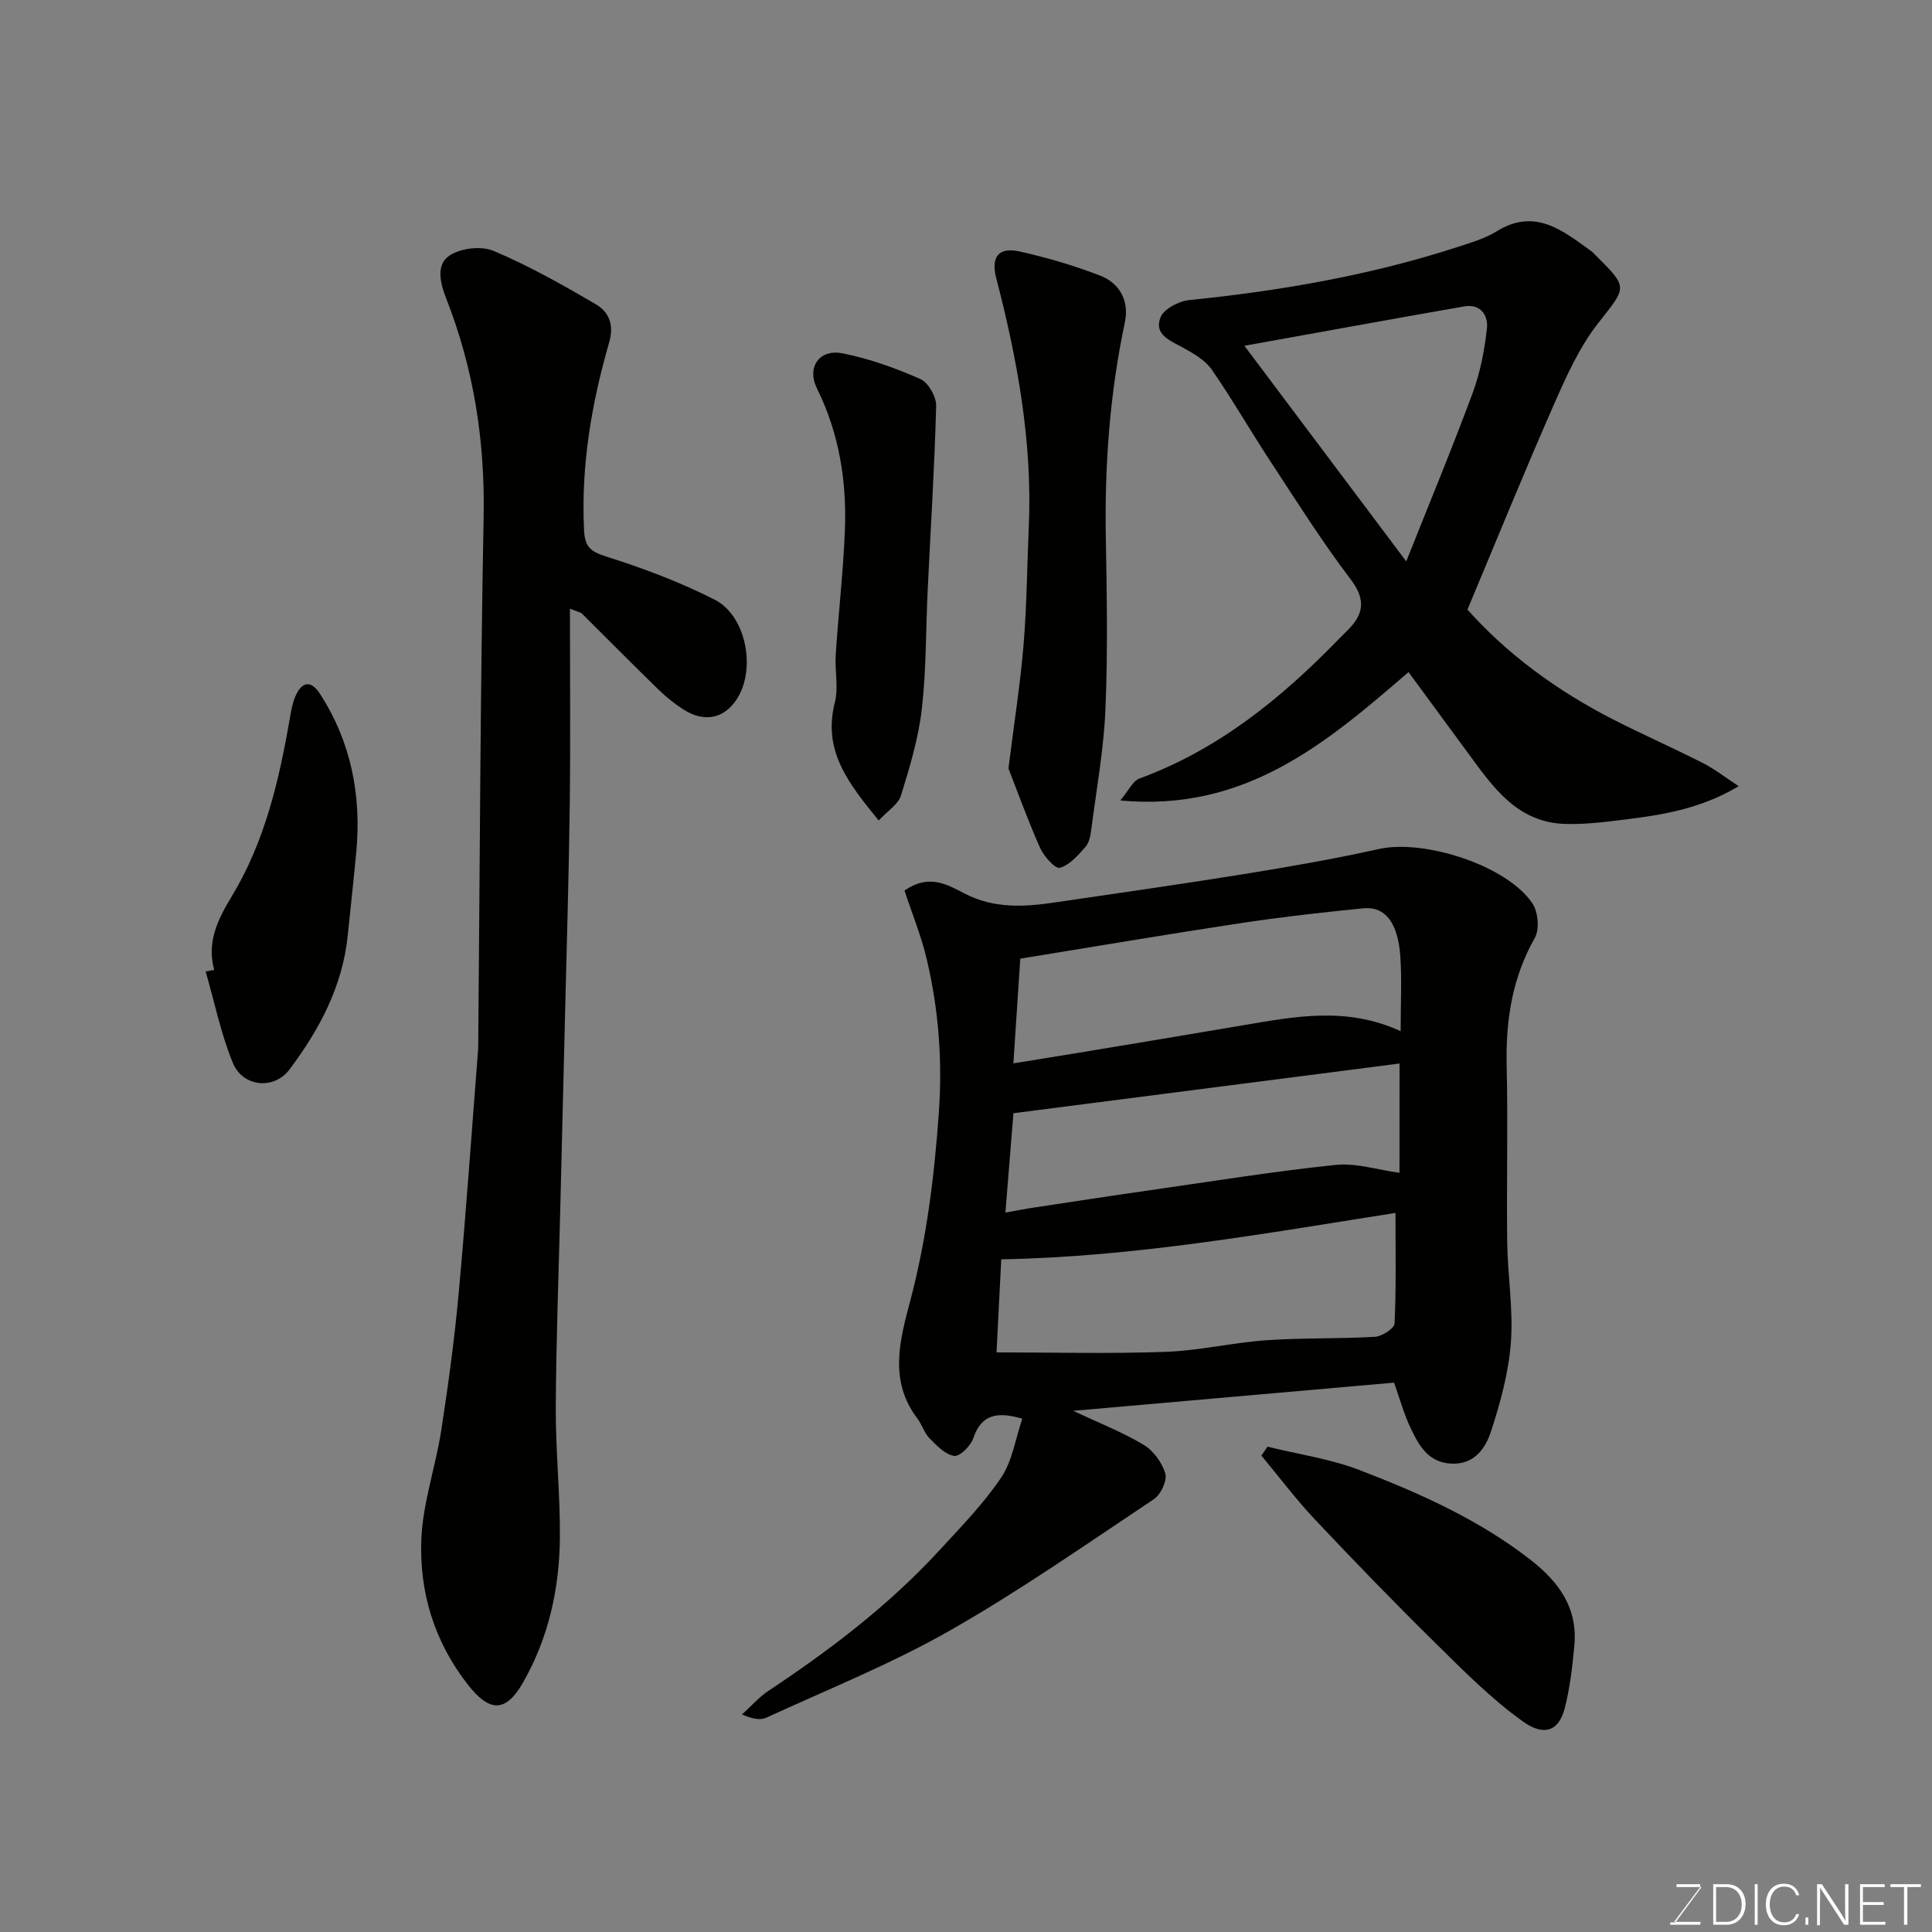 <svg enable-background="new 0 0 400 400" viewBox="0 0 400 400" xmlns="http://www.w3.org/2000/svg"><rect x="0" y="0" width="400" height="400" fill="#808080" stroke="none"/><path d="m288.63 286.26c-22.15 1.95-44.14 3.88-66.44 5.84 5.07 2.38 10.02 4.32 14.54 7 2.04 1.21 3.87 3.7 4.53 5.97.43 1.47-.93 4.37-2.36 5.32-13.97 9.3-27.76 18.96-42.33 27.25-12.12 6.9-25.19 12.13-37.9 17.98-1.24.57-2.88.29-5.04-.66 1.84-1.66 3.5-3.59 5.54-4.94 12.79-8.48 24.93-17.74 35.35-29.07 4.45-4.84 9.11-9.61 12.76-15.03 2.32-3.45 2.95-8.03 4.38-12.19-5.3-1.55-8.49-.86-10.16 4.06-.53 1.57-2.79 3.81-3.95 3.64-1.85-.27-3.62-2.13-5.1-3.64-1.1-1.13-1.56-2.85-2.54-4.14-5.95-7.83-3.59-16.26-1.43-24.42 3.36-12.74 4.95-25.59 5.89-38.76.77-10.87-.02-21.25-2.44-31.64-1.16-5-3.14-9.8-4.66-14.44 5.12-3.59 8.94-1.19 12.53.65 6.03 3.1 12.23 2.74 18.55 1.81 13.09-1.93 26.19-3.78 39.25-5.89 9.33-1.51 18.66-3.13 27.88-5.18 9.42-2.1 26.59 3.44 31.8 11.27 1.17 1.76 1.5 5.33.5 7.1-4.72 8.33-6.06 17.15-5.84 26.55.28 12.15-.04 24.32.11 36.48.09 6.94 1.28 13.91.76 20.78-.47 6.23-2.17 12.47-4.13 18.44-1.13 3.44-3.41 6.84-8.17 6.63-4.78-.21-6.71-3.72-8.4-7.25-1.47-3.04-2.35-6.36-3.48-9.52zm-82.31-6.26c11.84 0 23.41.3 34.95-.11 7-.25 13.94-1.92 20.95-2.41 7.46-.52 14.98-.27 22.45-.71 1.47-.09 4.02-1.74 4.06-2.77.35-7.52.19-15.06.19-22.88-26.72 4.2-53.92 9.11-81.62 9.61-.33 6.51-.67 13.08-.98 19.27zm83.67-66.51c0-5.75.26-10.58-.06-15.37-.47-7.07-3.12-10.51-7.68-10.06-8.46.83-16.93 1.79-25.34 3.06-15.15 2.29-30.25 4.86-45.67 7.36-.46 7.01-.93 14.15-1.43 21.68 5.02-.81 9.2-1.48 13.37-2.17 11.42-1.9 22.84-3.79 34.25-5.73 10.65-1.79 21.3-3.93 32.56 1.23zm-.23 6.7c-26.56 3.42-52.79 6.79-79.94 10.29-.48 5.98-1.06 13.15-1.66 20.57 2.37-.42 4.11-.77 5.86-1.03 8.06-1.22 16.12-2.46 24.19-3.61 12.76-1.83 25.5-3.89 38.32-5.23 4.22-.44 8.65 1.02 13.22 1.64.01-7.82.01-15.59.01-22.63z" fill="#010100"/><path d="m118 126.02c0 14.13.13 27.39-.04 40.65-.18 14.43-.62 28.86-.97 43.28-.32 13.43-.67 26.86-.99 40.28-.34 13.76-.87 27.52-.93 41.28-.04 8.93.92 17.86.85 26.79-.09 10.57-2.31 20.73-7.64 30.06-3.55 6.21-6.89 6.2-11.38.47-6.99-8.91-10.09-19.16-9.67-30.09.3-7.56 2.95-15 4.12-22.56 1.45-9.38 2.73-18.8 3.6-28.25 1.54-16.87 2.72-33.78 4.04-50.67.05-.66.02-1.33.03-2 .33-36.08.42-72.17 1.11-108.24.3-15.69-2.04-30.69-7.75-45.23-1.24-3.16-2.19-7.01.72-8.91 2.32-1.52 6.57-2.01 9.11-.93 7.28 3.08 14.24 7 21.08 11 2.7 1.58 3.92 4.16 2.84 7.91-3.66 12.66-5.86 25.55-5.21 38.86.17 3.43 1.24 4.45 4.54 5.49 7.7 2.43 15.35 5.3 22.53 8.96 6.23 3.18 8.37 13.39 5.1 19.64-2.54 4.86-7.05 6.07-11.71 3.01-1.77-1.16-3.46-2.51-4.98-3.98-5.37-5.23-10.64-10.56-15.96-15.84-.21-.2-.56-.24-2.44-.98z" fill="#010100"/><path d="m291.62 139.15c-17.13 14.8-33.84 28.98-59.68 26.58 1.73-2.04 2.58-4.04 3.98-4.55 16.27-5.97 29.27-16.53 41.14-28.74.58-.6 1.17-1.19 1.77-1.77 3.37-3.3 4.15-6.3.86-10.65-6-7.91-11.31-16.34-16.76-24.65-4.1-6.24-7.81-12.73-12.06-18.86-1.35-1.94-3.73-3.31-5.88-4.5-2.65-1.47-6.12-2.69-4.73-6.28.67-1.75 3.78-3.38 5.93-3.6 19.04-1.93 37.79-5.17 56.01-11.13 2.62-.86 5.36-1.68 7.67-3.11 7.98-4.94 13.72-.11 19.65 4.15.27.19.48.46.72.7 7.02 6.96 6.56 6.59.61 14.21-3.92 5.02-6.63 11.11-9.22 17.01-6.09 13.85-11.78 27.87-17.81 42.25 8.19 9.2 18.58 16.84 30.23 22.78 6.11 3.11 12.39 5.88 18.5 8.98 2.39 1.21 4.53 2.9 7.43 4.8-8.69 5.2-17.4 6.15-26.05 7.21-3.21.4-6.47.68-9.69.61-10.04-.21-15.07-7.54-20.24-14.59-4.15-5.67-8.31-11.32-12.38-16.85zm-.47-22.92c4.93-12.41 9.58-23.59 13.77-34.93 1.56-4.22 2.43-8.78 2.93-13.26.31-2.73-1.29-5.2-4.72-4.6-15 2.62-29.98 5.36-45.49 8.15 11.02 14.66 21.75 28.96 33.51 44.64z" fill="#010100"/><path d="m208.79 159.11c1.23-9.85 2.49-17.78 3.14-25.77.66-8.06.72-16.18 1.07-24.27.77-17.56-2.36-34.61-6.74-51.49-1.13-4.35.46-6.49 4.82-5.52 5.67 1.26 11.3 2.92 16.71 5.01 4.11 1.59 6.03 5.32 5.1 9.68-3.13 14.74-4.21 29.61-3.94 44.65.21 11.82.42 23.66-.08 35.46-.35 8.29-1.86 16.54-2.92 24.8-.16 1.27-.41 2.77-1.2 3.66-1.53 1.74-3.28 3.77-5.32 4.35-.94.27-3.32-2.38-4.09-4.12-2.62-5.91-4.81-12-6.55-16.44z" fill="#010100"/><path d="m181.92 169.87c-6.19-7.63-11.64-14.35-9.08-24.41.8-3.13-.03-6.63.19-9.95.56-8.53 1.54-17.03 1.89-25.56.42-10.24-1.15-20.17-5.77-29.51-2.17-4.38.45-8.25 5.31-7.28 5.51 1.09 10.92 3.03 16.07 5.3 1.65.73 3.34 3.68 3.29 5.58-.33 12.69-1.14 25.37-1.75 38.05-.4 8.25-.28 16.56-1.22 24.74-.7 6.05-2.5 12.02-4.31 17.86-.57 1.85-2.78 3.2-4.62 5.18z" fill="#010100"/><path d="m44.35 200.81c-1.58-5.83.75-10.47 3.65-15.26 6.84-11.32 9.8-24.02 12.02-36.91.25-1.43.5-2.9 1.04-4.24 1.24-3.09 3.17-3.88 5.19-.75 6.46 10 8.6 21.05 7.51 32.8-.53 5.71-1.18 11.4-1.75 17.1-1.05 10.58-5.86 19.6-12.07 27.87-3.23 4.29-9.69 3.64-11.74-1.38-2.48-6.05-3.8-12.59-5.62-18.91.58-.1 1.17-.21 1.77-.32z" fill="#010100"/><path d="m262.42 299.52c6.36 1.57 12.96 2.5 19.02 4.83 12.46 4.79 24.65 10.21 35.36 18.53 6 4.66 9.88 10.04 9.15 17.86-.4 4.33-.91 8.71-1.98 12.91-1.22 4.76-4.28 5.89-8.63 2.79-6.62-4.73-12.45-10.65-18.29-16.4-8.44-8.31-16.68-16.82-24.8-25.44-3.94-4.18-7.41-8.81-11.09-13.23.43-.62.84-1.23 1.26-1.85z" fill="#010100"/><g fill="#fbfcfa"><path d="m346.9 398 5.4-7.3h-5.2v-.6h4.9v.6l-5.4 7.2h5.5l-.1.6h-6.2v-.5z"/><path d="m354.7 390.1h2.8c2.3 0 3.9 1.6 3.9 4.1s-1.6 4.3-3.9 4.3h-2.8zm.6 7.8h2c2.2 0 3.3-1.6 3.3-3.6 0-1.8-1-3.6-3.3-3.6h-2z"/><path d="m363.9 390.1v8.4h-.6v-8.4z"/><path d="m372.5 396.3c-.4 1.3-1.4 2.3-3.2 2.3-2.4 0-3.7-1.9-3.7-4.3 0-2.3 1.2-4.3 3.7-4.3 1.8 0 2.9 1 3.2 2.4h-.6c-.4-1.1-1.1-1.8-2.5-1.8-2.1 0-3 1.9-3 3.7s.9 3.7 3 3.7c1.4 0 2.1-.7 2.5-1.7z"/><path d="m373.8 398.5v-1.5h.6v1.5z"/><path d="m376.2 398.5v-8.4h1c1.3 2 4.4 6.6 4.9 7.6-.1-1.2-.1-2.4-.1-3.8v-3.8h.7v8.4h-.9c-1.2-1.9-4.4-6.8-5-7.7.1 1.1 0 2.3 0 3.9v3.9h-.6z"/><path d="m390 394.4h-4.3v3.5h4.7l-.1.6h-5.2v-8.4h5.1v.6h-4.5v3.1h4.3z"/><path d="m394.2 390.7h-2.8v-.6h6.3v.6h-2.8v7.8h-.7z"/></g></svg>